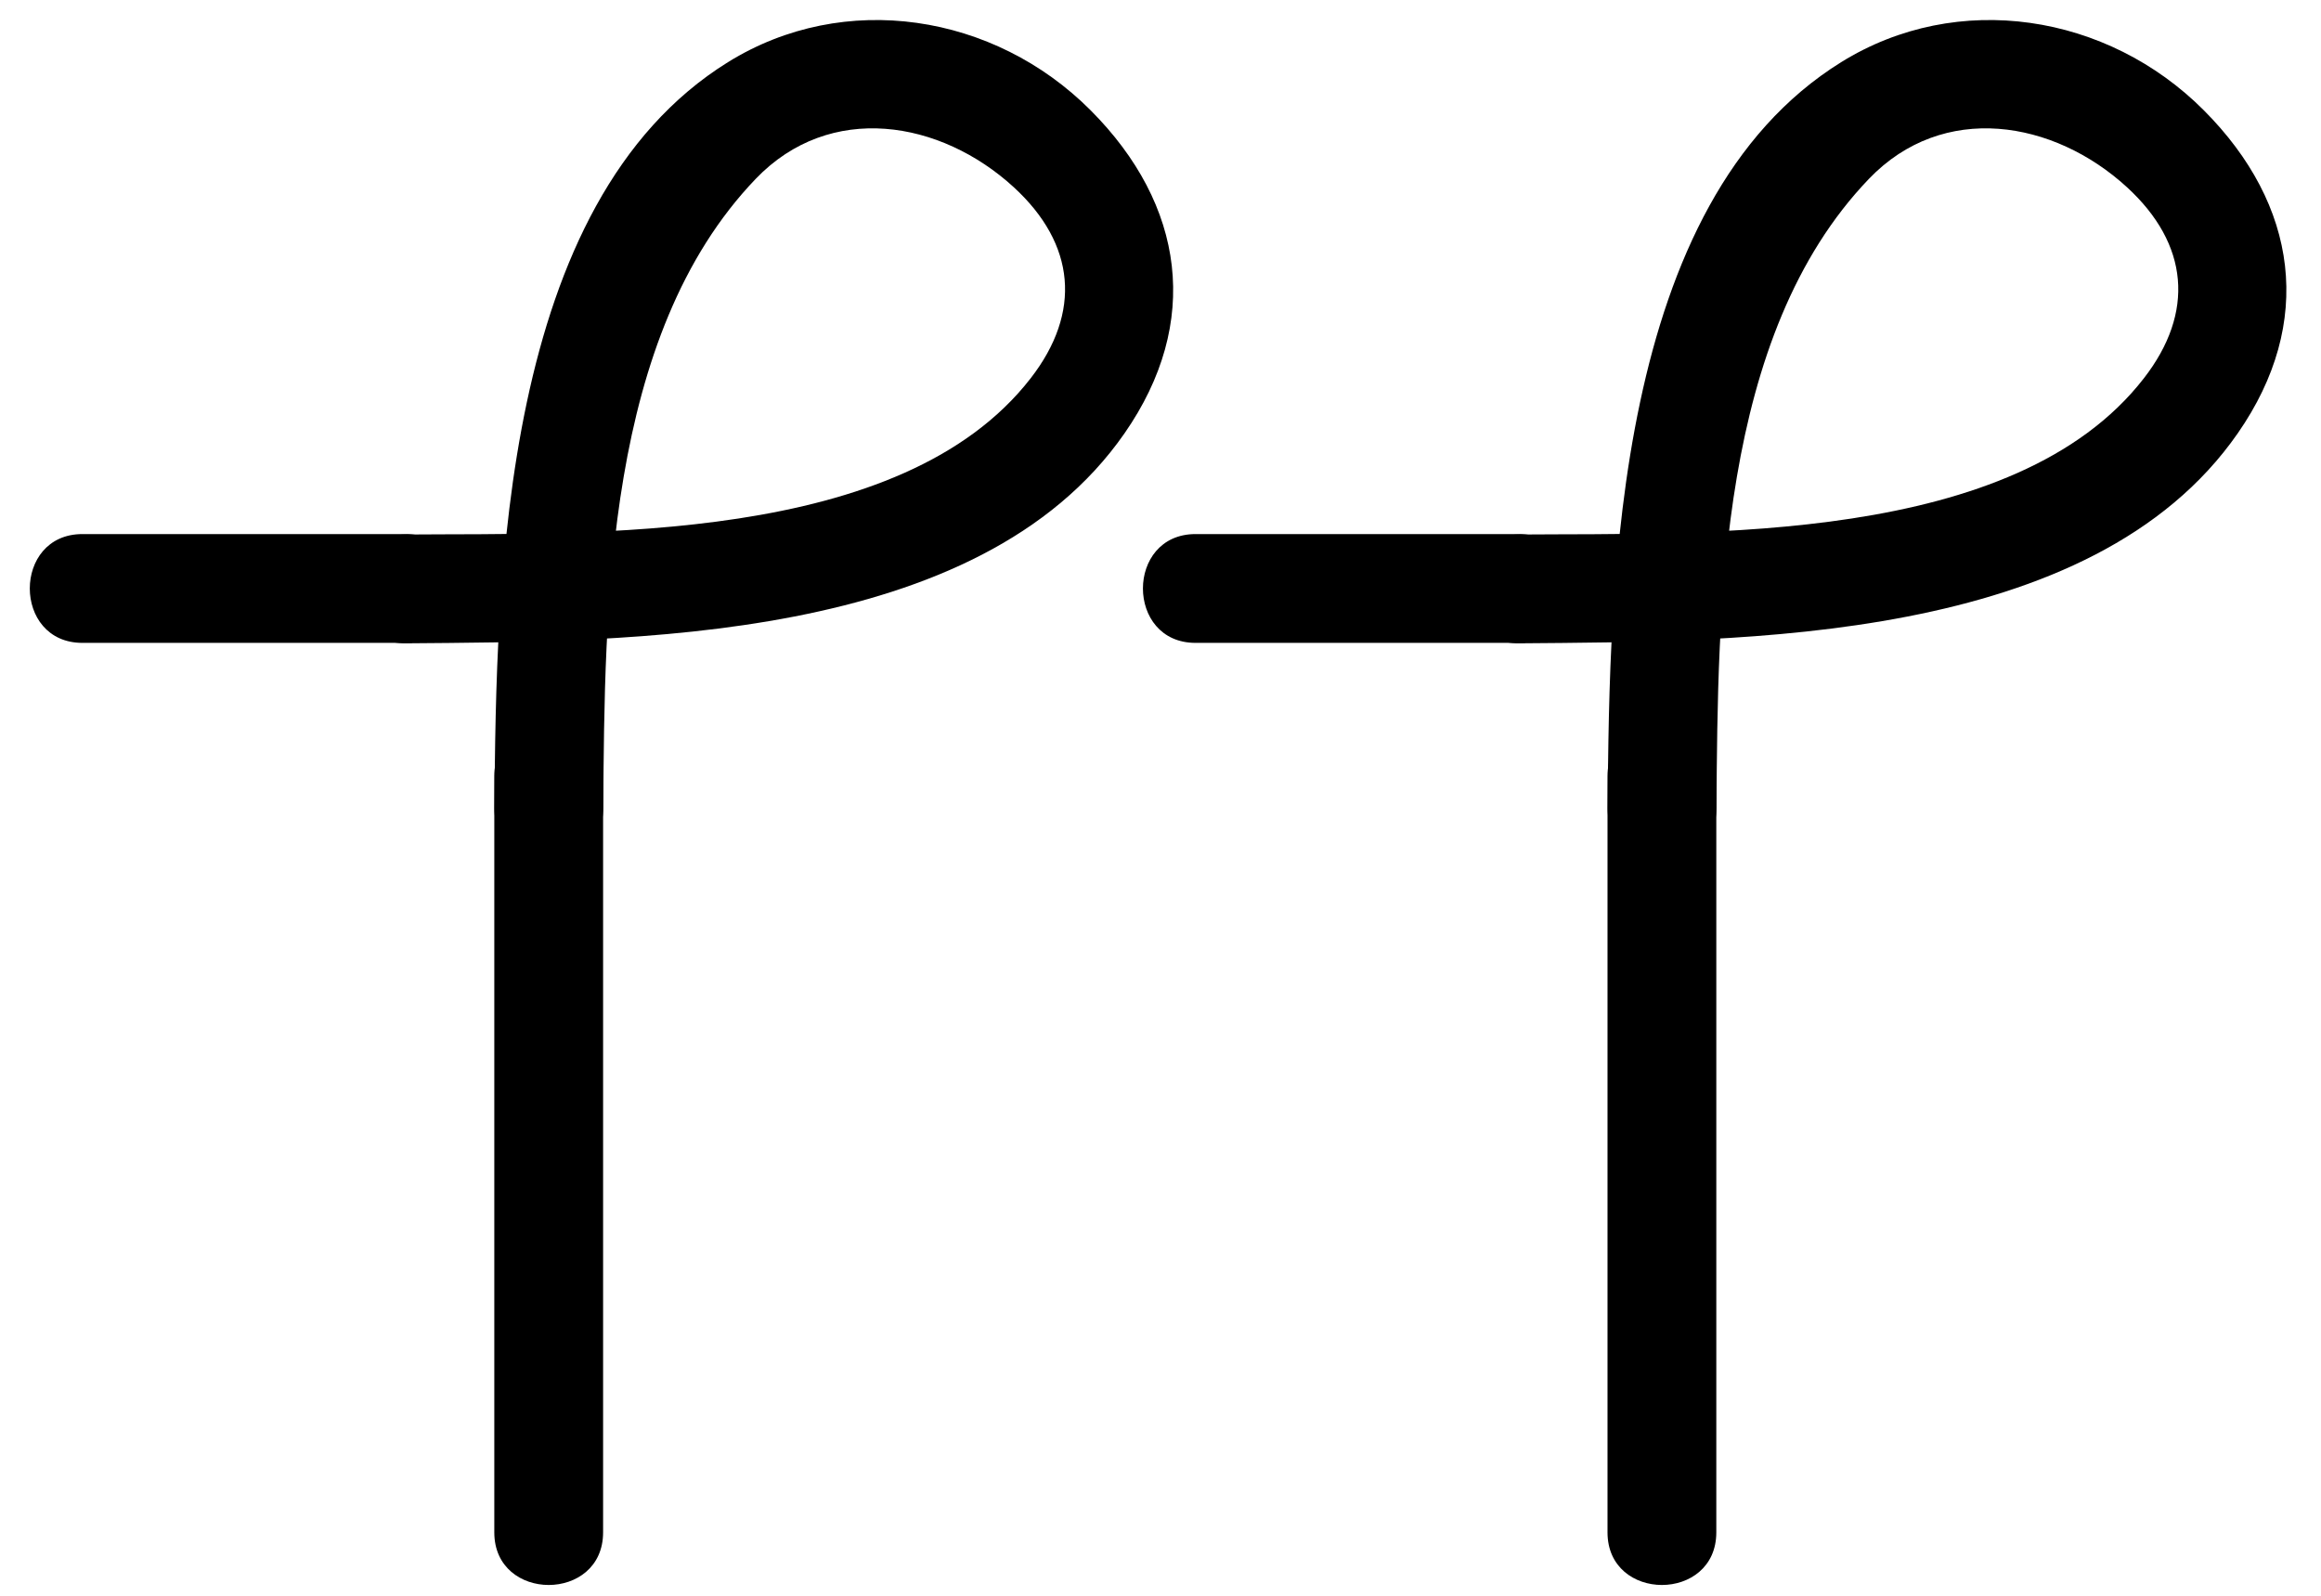 <?xml version="1.0" encoding="utf-8"?>
<!-- Generator: Adobe Illustrator 15.1.0, SVG Export Plug-In  -->
<!DOCTYPE svg PUBLIC "-//W3C//DTD SVG 1.1//EN" "http://www.w3.org/Graphics/SVG/1.1/DTD/svg11.dtd">
<svg version="1.1"
	 xmlns="http://www.w3.org/2000/svg" xmlns:xlink="http://www.w3.org/1999/xlink" xmlns:a="http://ns.adobe.com/AdobeSVGViewerExtensions/3.0/"
	 x="0px" y="0px" width="32px" height="22px" viewBox="-0.159 0 32 22" enable-background="new -0.159 0 32 22"
	 xml:space="preserve">
<defs>
</defs>
<g>
	<g>
		<path d="M6.656,10.699c0,3.476,0,6.952,0,10.427c0,0.967,1.5,0.967,1.5,0c0-3.476,0-6.952,0-10.427
			C8.156,9.732,6.656,9.732,6.656,10.699L6.656,10.699z"/>
	</g>
</g>
<g>
	<g>
		<path d="M8.158,11.14c0.021-2.776,0.03-6.515,2.102-8.674c1.025-1.069,2.549-0.81,3.558,0.115
			c0.854,0.784,0.938,1.726,0.233,2.634c-1.787,2.304-6.077,2.133-8.617,2.154c-0.967,0.008-0.968,1.508,0,1.5
			c3.082-0.026,7.894,0.008,9.911-2.895c1.061-1.526,0.832-3.15-0.467-4.453c-1.327-1.332-3.395-1.662-5.002-0.663
			C6.755,2.797,6.682,7.981,6.658,11.14C6.651,12.108,8.151,12.107,8.158,11.14L8.158,11.14z"/>
	</g>
</g>
<g>
	<g>
		<path d="M5.434,7.363c-1.485,0-2.972,0-4.457,0c-0.967,0-0.967,1.5,0,1.5c1.485,0,2.972,0,4.457,0
			C6.4,8.863,6.4,7.363,5.434,7.363L5.434,7.363z"/>
	</g>
</g>
<g>
	<g>
		<path d="M22.004,10.699c0,3.476,0,6.952,0,10.427c0,0.967,1.5,0.967,1.5,0c0-3.476,0-6.952,0-10.427
			C23.504,9.732,22.004,9.732,22.004,10.699L22.004,10.699z"/>
	</g>
</g>
<g>
	<g>
		<path d="M23.506,11.14c0.021-2.776,0.03-6.515,2.102-8.674c1.025-1.069,2.549-0.81,3.558,0.115
			c0.854,0.784,0.938,1.726,0.233,2.634c-1.787,2.304-6.077,2.133-8.617,2.154c-0.967,0.008-0.968,1.508,0,1.5
			c3.082-0.026,7.894,0.008,9.911-2.895c1.061-1.526,0.832-3.15-0.467-4.453c-1.327-1.332-3.395-1.662-5.002-0.663
			c-3.121,1.94-3.194,7.124-3.218,10.283C21.999,12.108,23.499,12.107,23.506,11.14L23.506,11.14z"/>
	</g>
</g>
<g>
	<g>
		<path d="M20.781,7.363c-1.485,0-2.972,0-4.457,0c-0.967,0-0.967,1.5,0,1.5c1.485,0,2.972,0,4.457,0
			C21.748,8.863,21.748,7.363,20.781,7.363L20.781,7.363z"/>
	</g>
</g>
<rect id="_x3C_Slice_x3E__143_" fill="none" width="31.75" height="22"/>
</svg>
